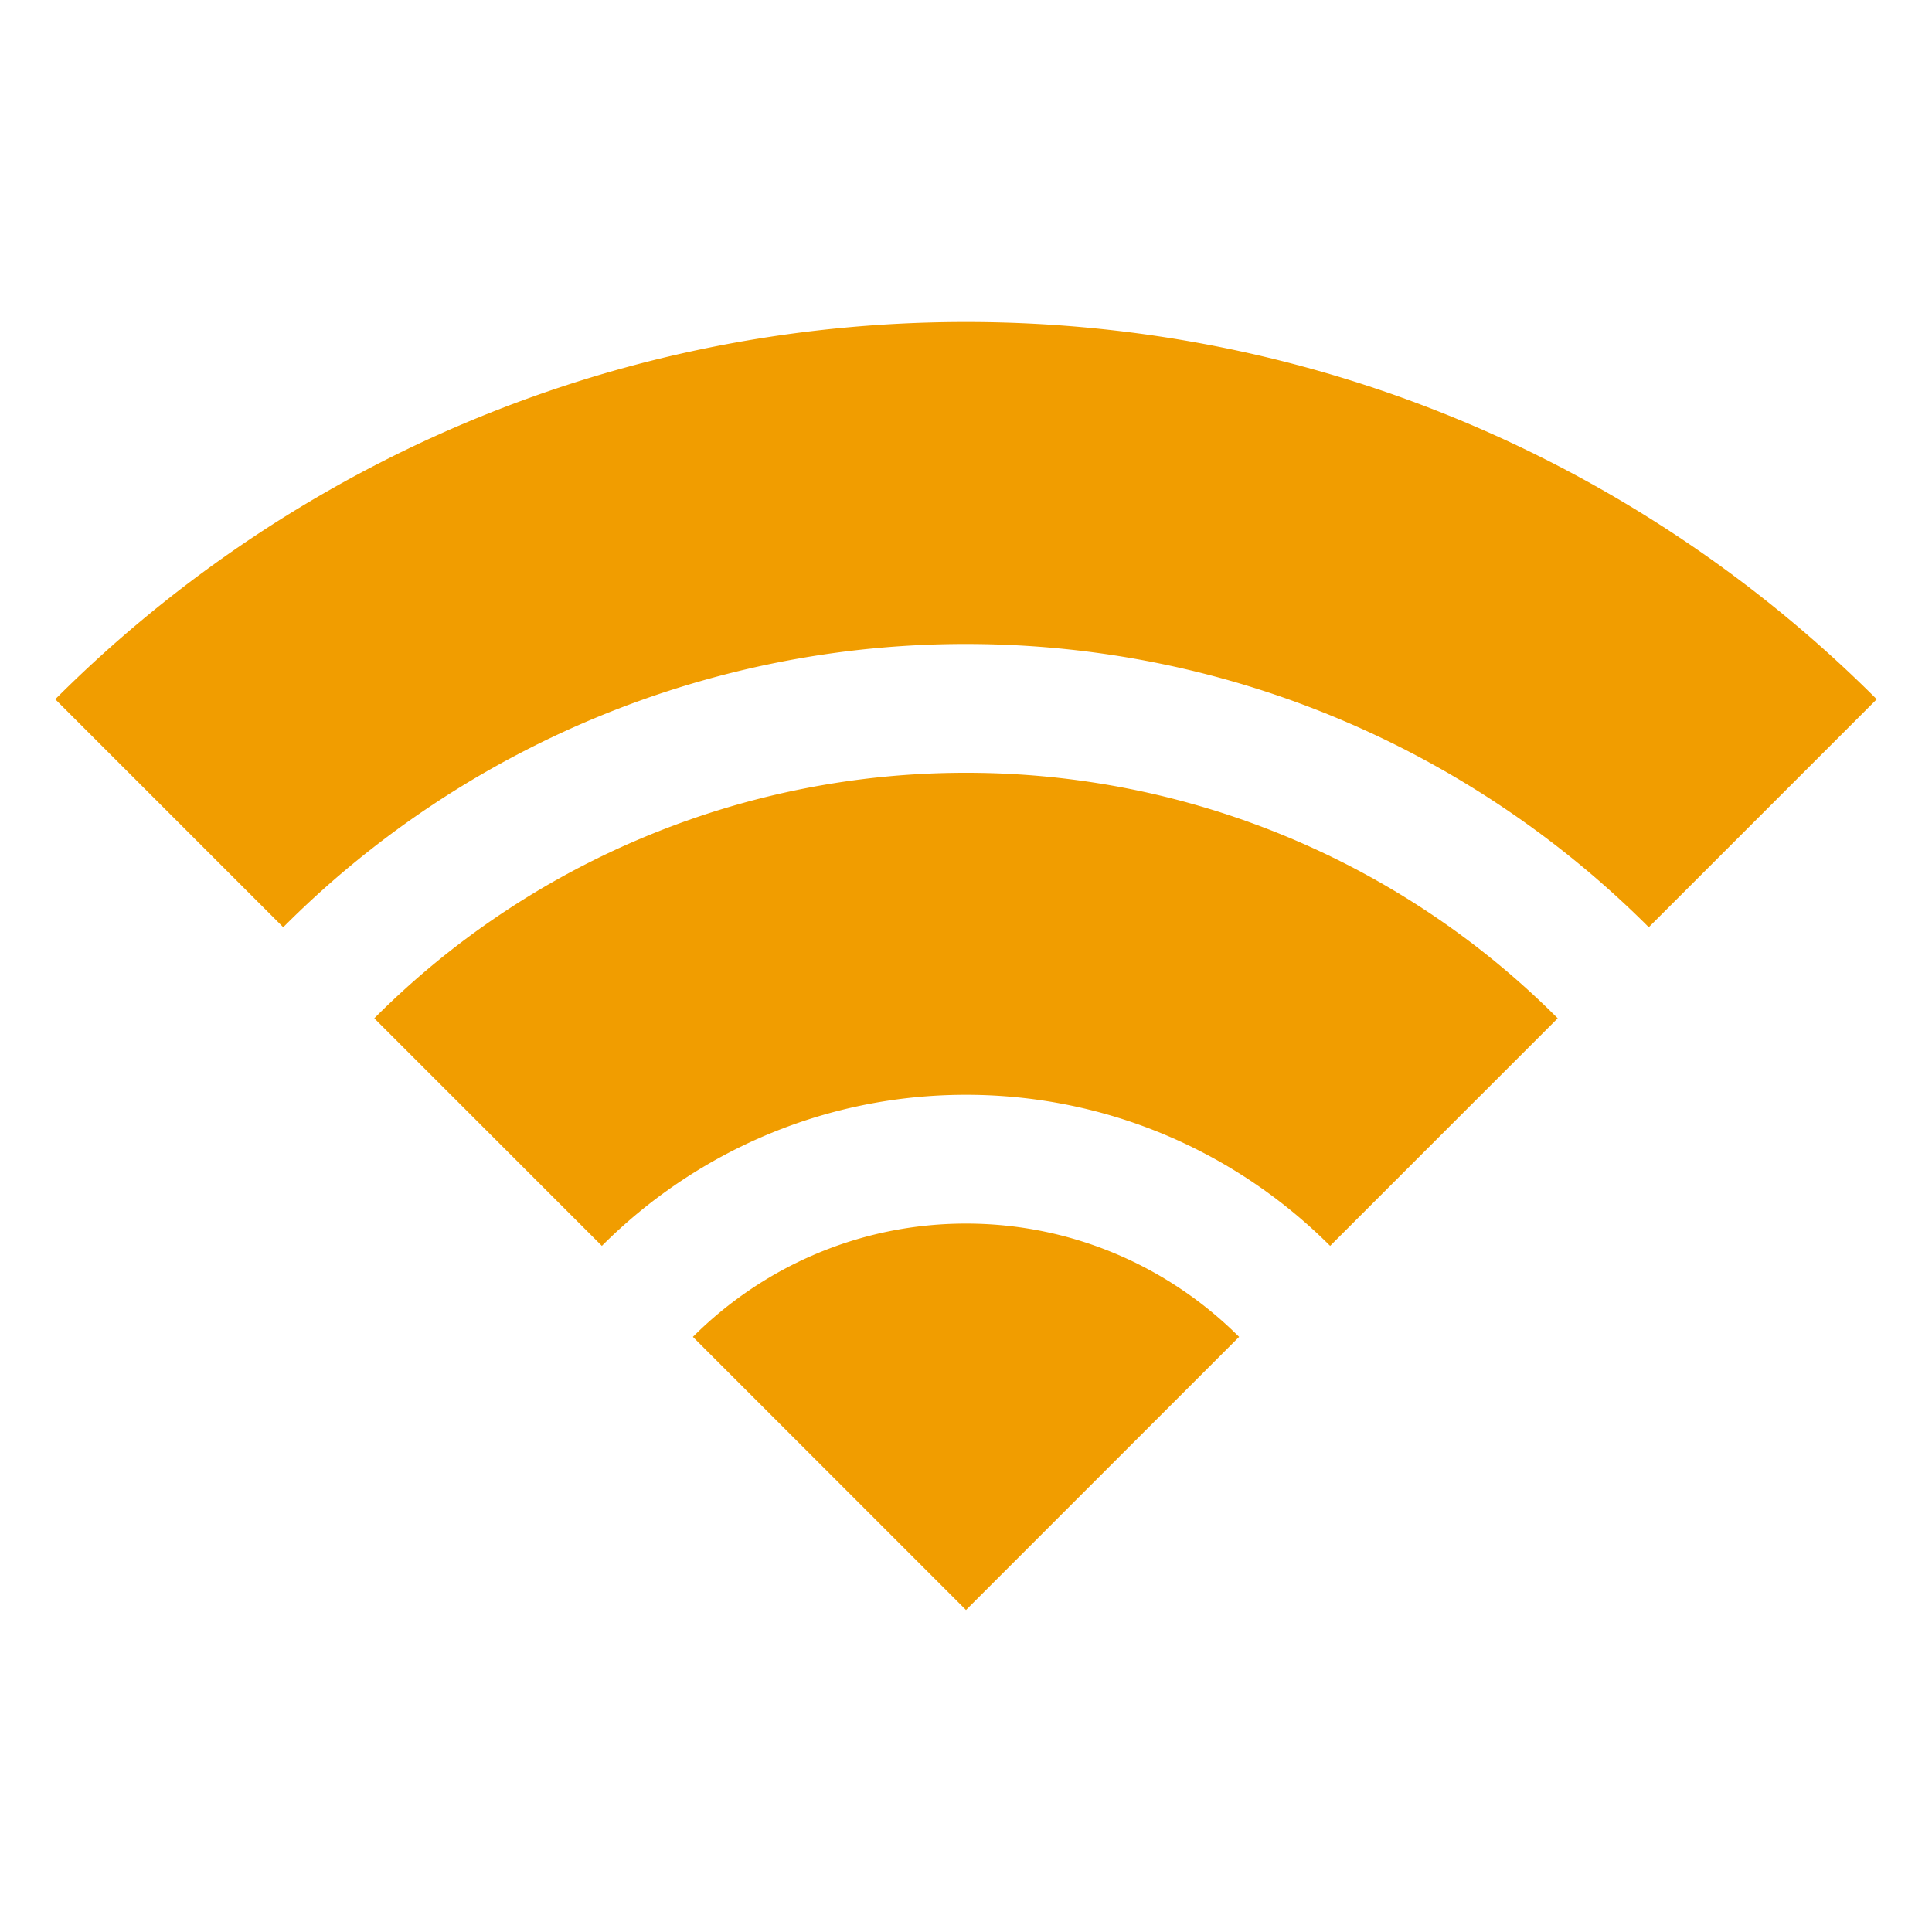 <?xml version="1.0" standalone="no"?><!DOCTYPE svg PUBLIC "-//W3C//DTD SVG 1.1//EN" "http://www.w3.org/Graphics/SVG/1.1/DTD/svg11.dtd"><svg t="1622032788947" class="icon" viewBox="0 0 1024 1024" version="1.1" xmlns="http://www.w3.org/2000/svg" p-id="6047" xmlns:xlink="http://www.w3.org/1999/xlink" width="200" height="200"><defs><style type="text/css"></style></defs><path d="M512 409.6a442.368 442.368 0 0 0-313.617 130.116l120.627 120.627C368.435 610.884 436.702 580.267 512 580.267s143.565 30.618 192.99 80.077l120.627-120.627A442.368 442.368 0 0 0 512 409.6z" fill="#F19D00" p-id="6048"></path><path d="M367.241 708.574L512 853.333l144.759-144.759C619.657 671.505 568.457 648.533 512 648.533s-107.657 22.972-144.759 60.041zM512 341.333c141.175 0 269.175 57.412 361.882 150.118l120.832-120.832C871.185 247.091 700.518 170.667 512 170.667S152.815 247.091 29.286 370.62l120.832 120.832A510.396 510.396 0 0 1 512 341.333z" fill="#F19D00" p-id="6049"></path></svg>